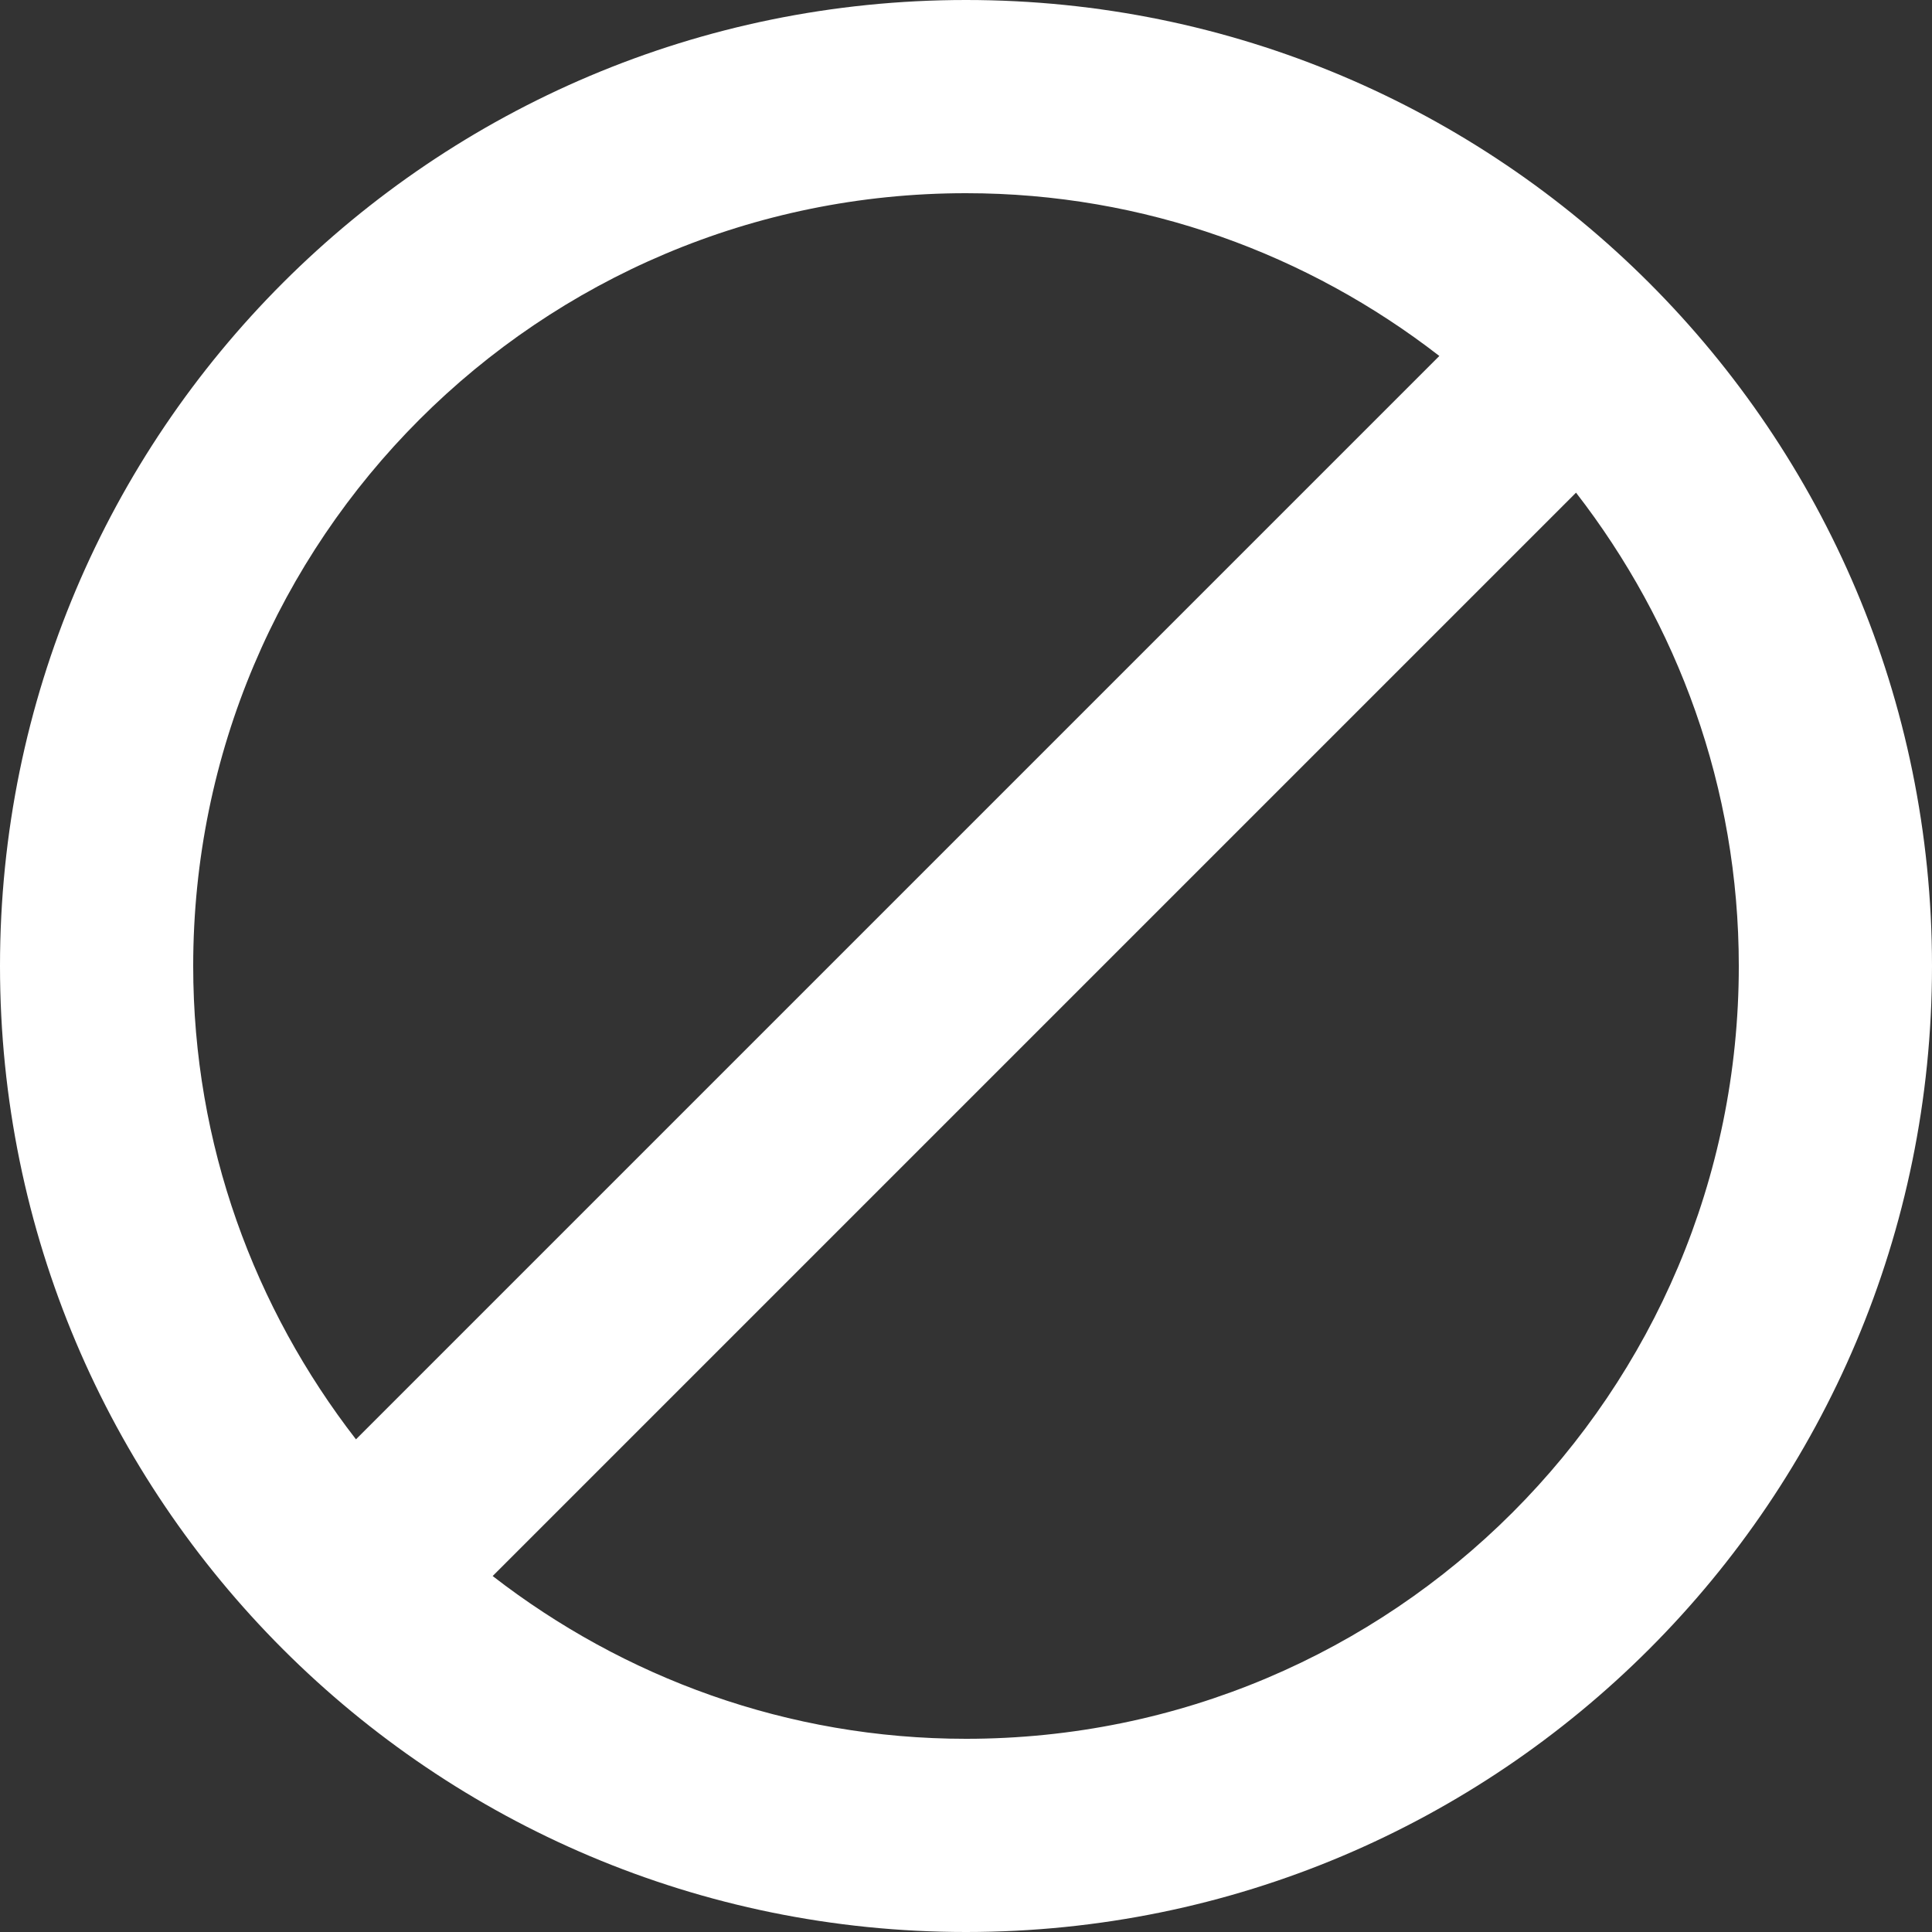 <svg width="32" height="32" viewBox="0 0 32 32" fill="none" xmlns="http://www.w3.org/2000/svg">
<rect x="0" y="0" width="32" height="32" fill="#333333" stroke="none"/>
<g clip-path="url(#clip0_581_11066)">
<path d="M16 0C7.16 0 0 7.16 0 16C0 24.84 7.16 32 16 32C24.84 32 32 24.84 32 16C32 7.16 24.84 0 16 0ZM3.2 16C3.2 8.928 8.928 3.2 16 3.2C18.96 3.2 21.672 4.216 23.84 5.896L5.896 23.84C4.216 21.672 3.2 18.96 3.2 16ZM16 28.8C13.04 28.8 10.328 27.784 8.16 26.104L26.104 8.16C27.784 10.328 28.8 13.04 28.8 16C28.8 23.072 23.072 28.8 16 28.8Z" fill="white"/>
</g>
<defs>
<clipPath id="clip0_581_11066">
<rect width="32" height="32" fill="white"/>
</clipPath>
</defs>
</svg>
